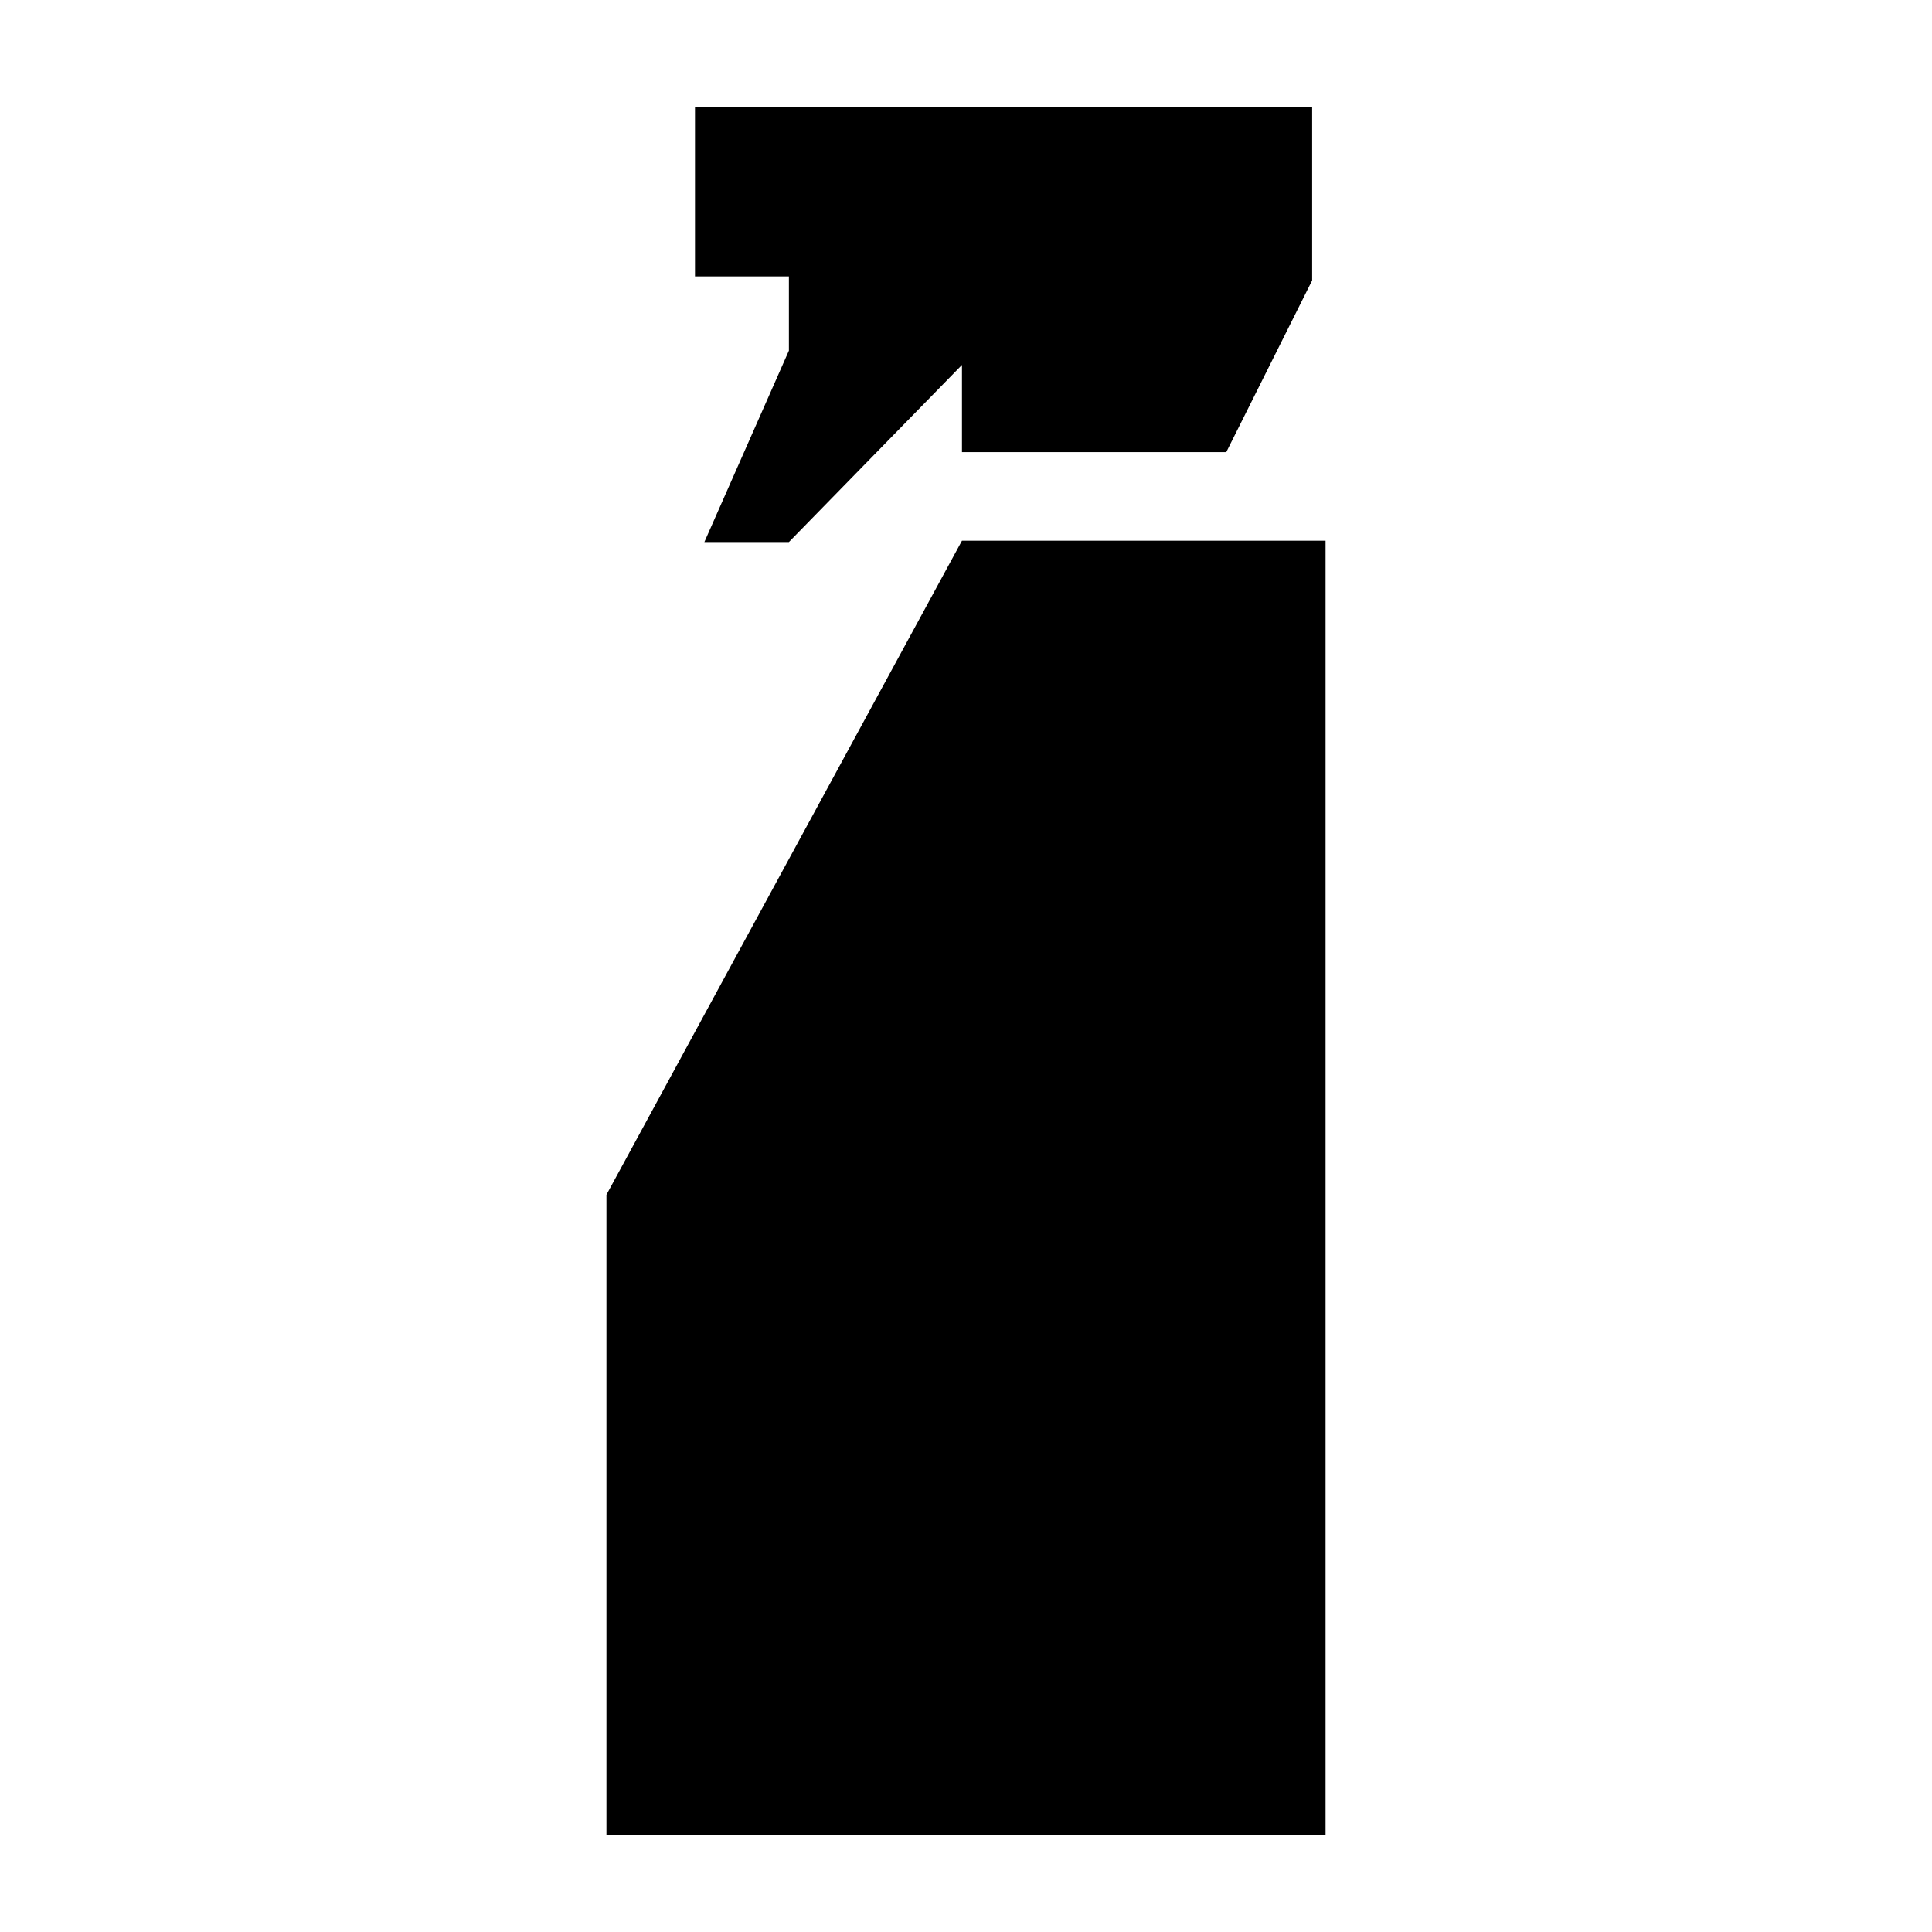 <svg xmlns="http://www.w3.org/2000/svg" height="40" viewBox="0 -960 960 960" width="40"><path d="m350.001-690.667 42-95.111v-36.889h-46.667v-83.999H652v85.999l-42.667 85.334H478v-43.334l-86 88h-41.999ZM301.334-48v-318.333l176.666-325h180.666v643.332H301.334Z"/></svg>